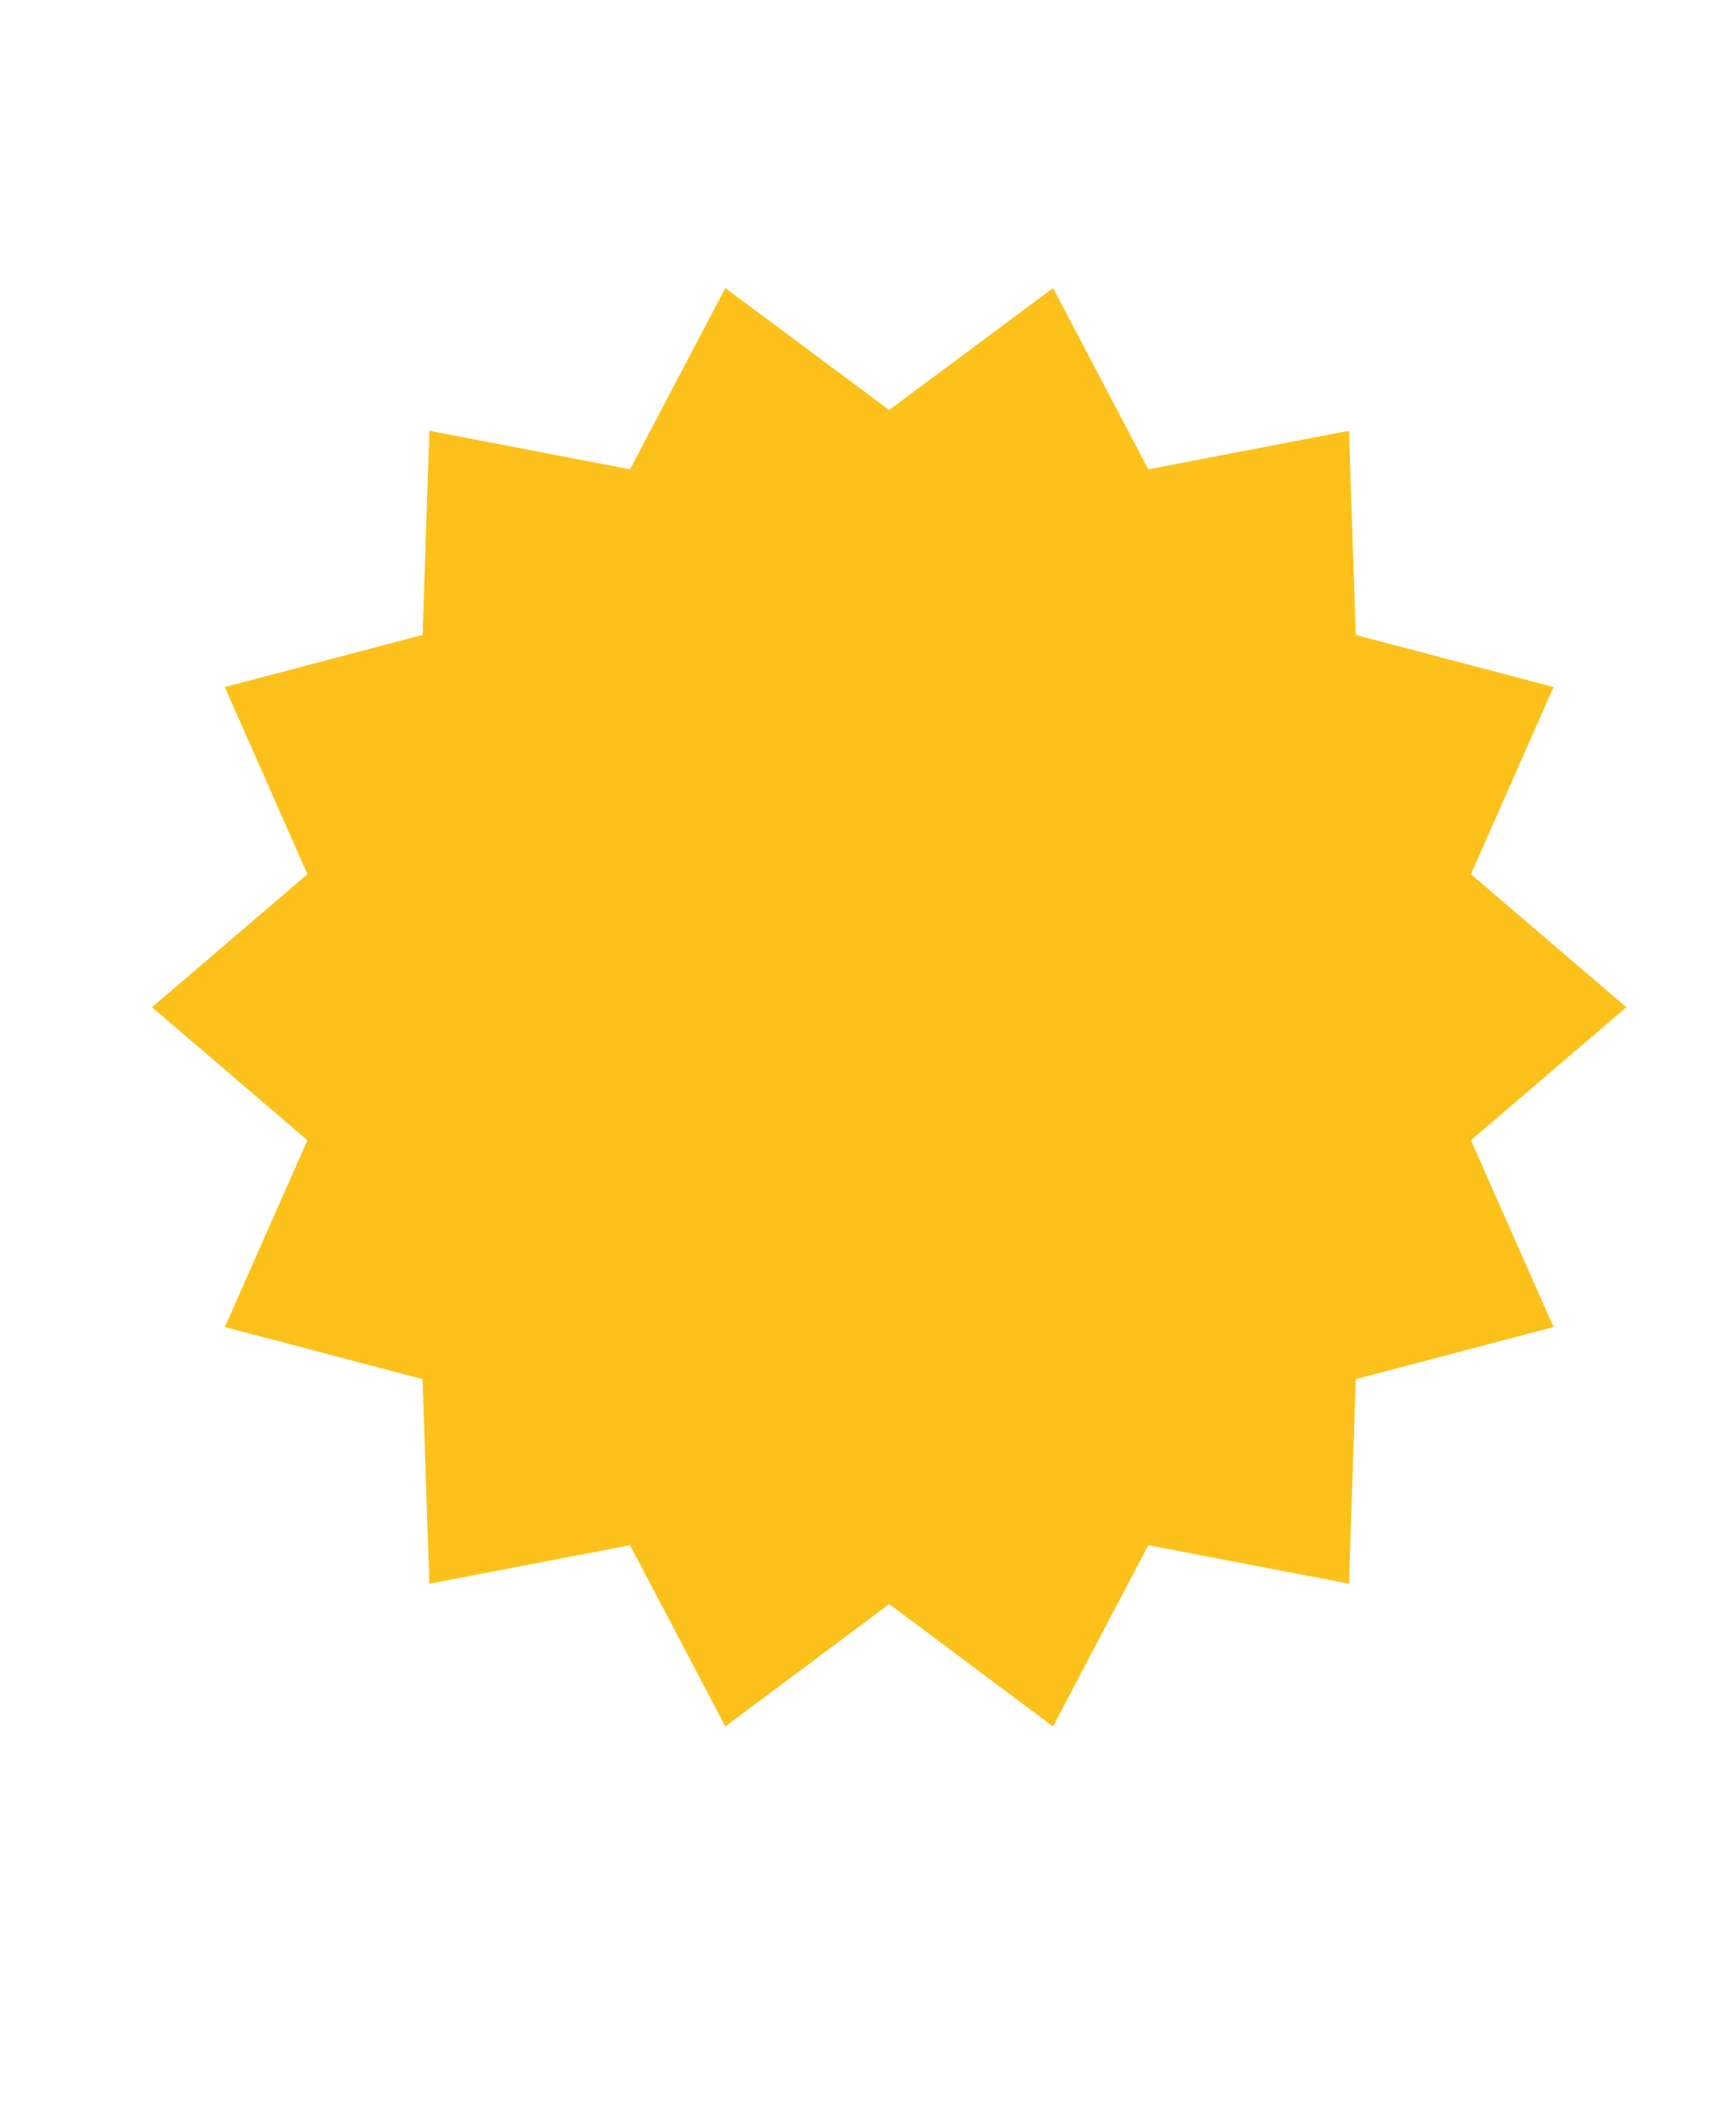 <svg xmlns="http://www.w3.org/2000/svg" viewBox="0 0 410 500"><defs/><path fill="#fcc21b" d="M384.1 237.8l-36.7-31.4 19.5-44.2-46.7-12.3-1.6-48.2-47.4 9.1L248.7 68 210 96.8 171.3 68l-22.5 42.8-47.4-9.1-1.6 48.2-46.7 12.3 19.5 44.2-36.7 31.4 36.7 31.4-19.5 44.1 46.7 12.3 1.6 48.3 47.4-9.1 22.5 42.8 38.7-28.9 38.7 28.9 22.5-42.8 47.4 9.1 1.6-48.3 46.7-12.3-19.5-44.1z"/></svg>